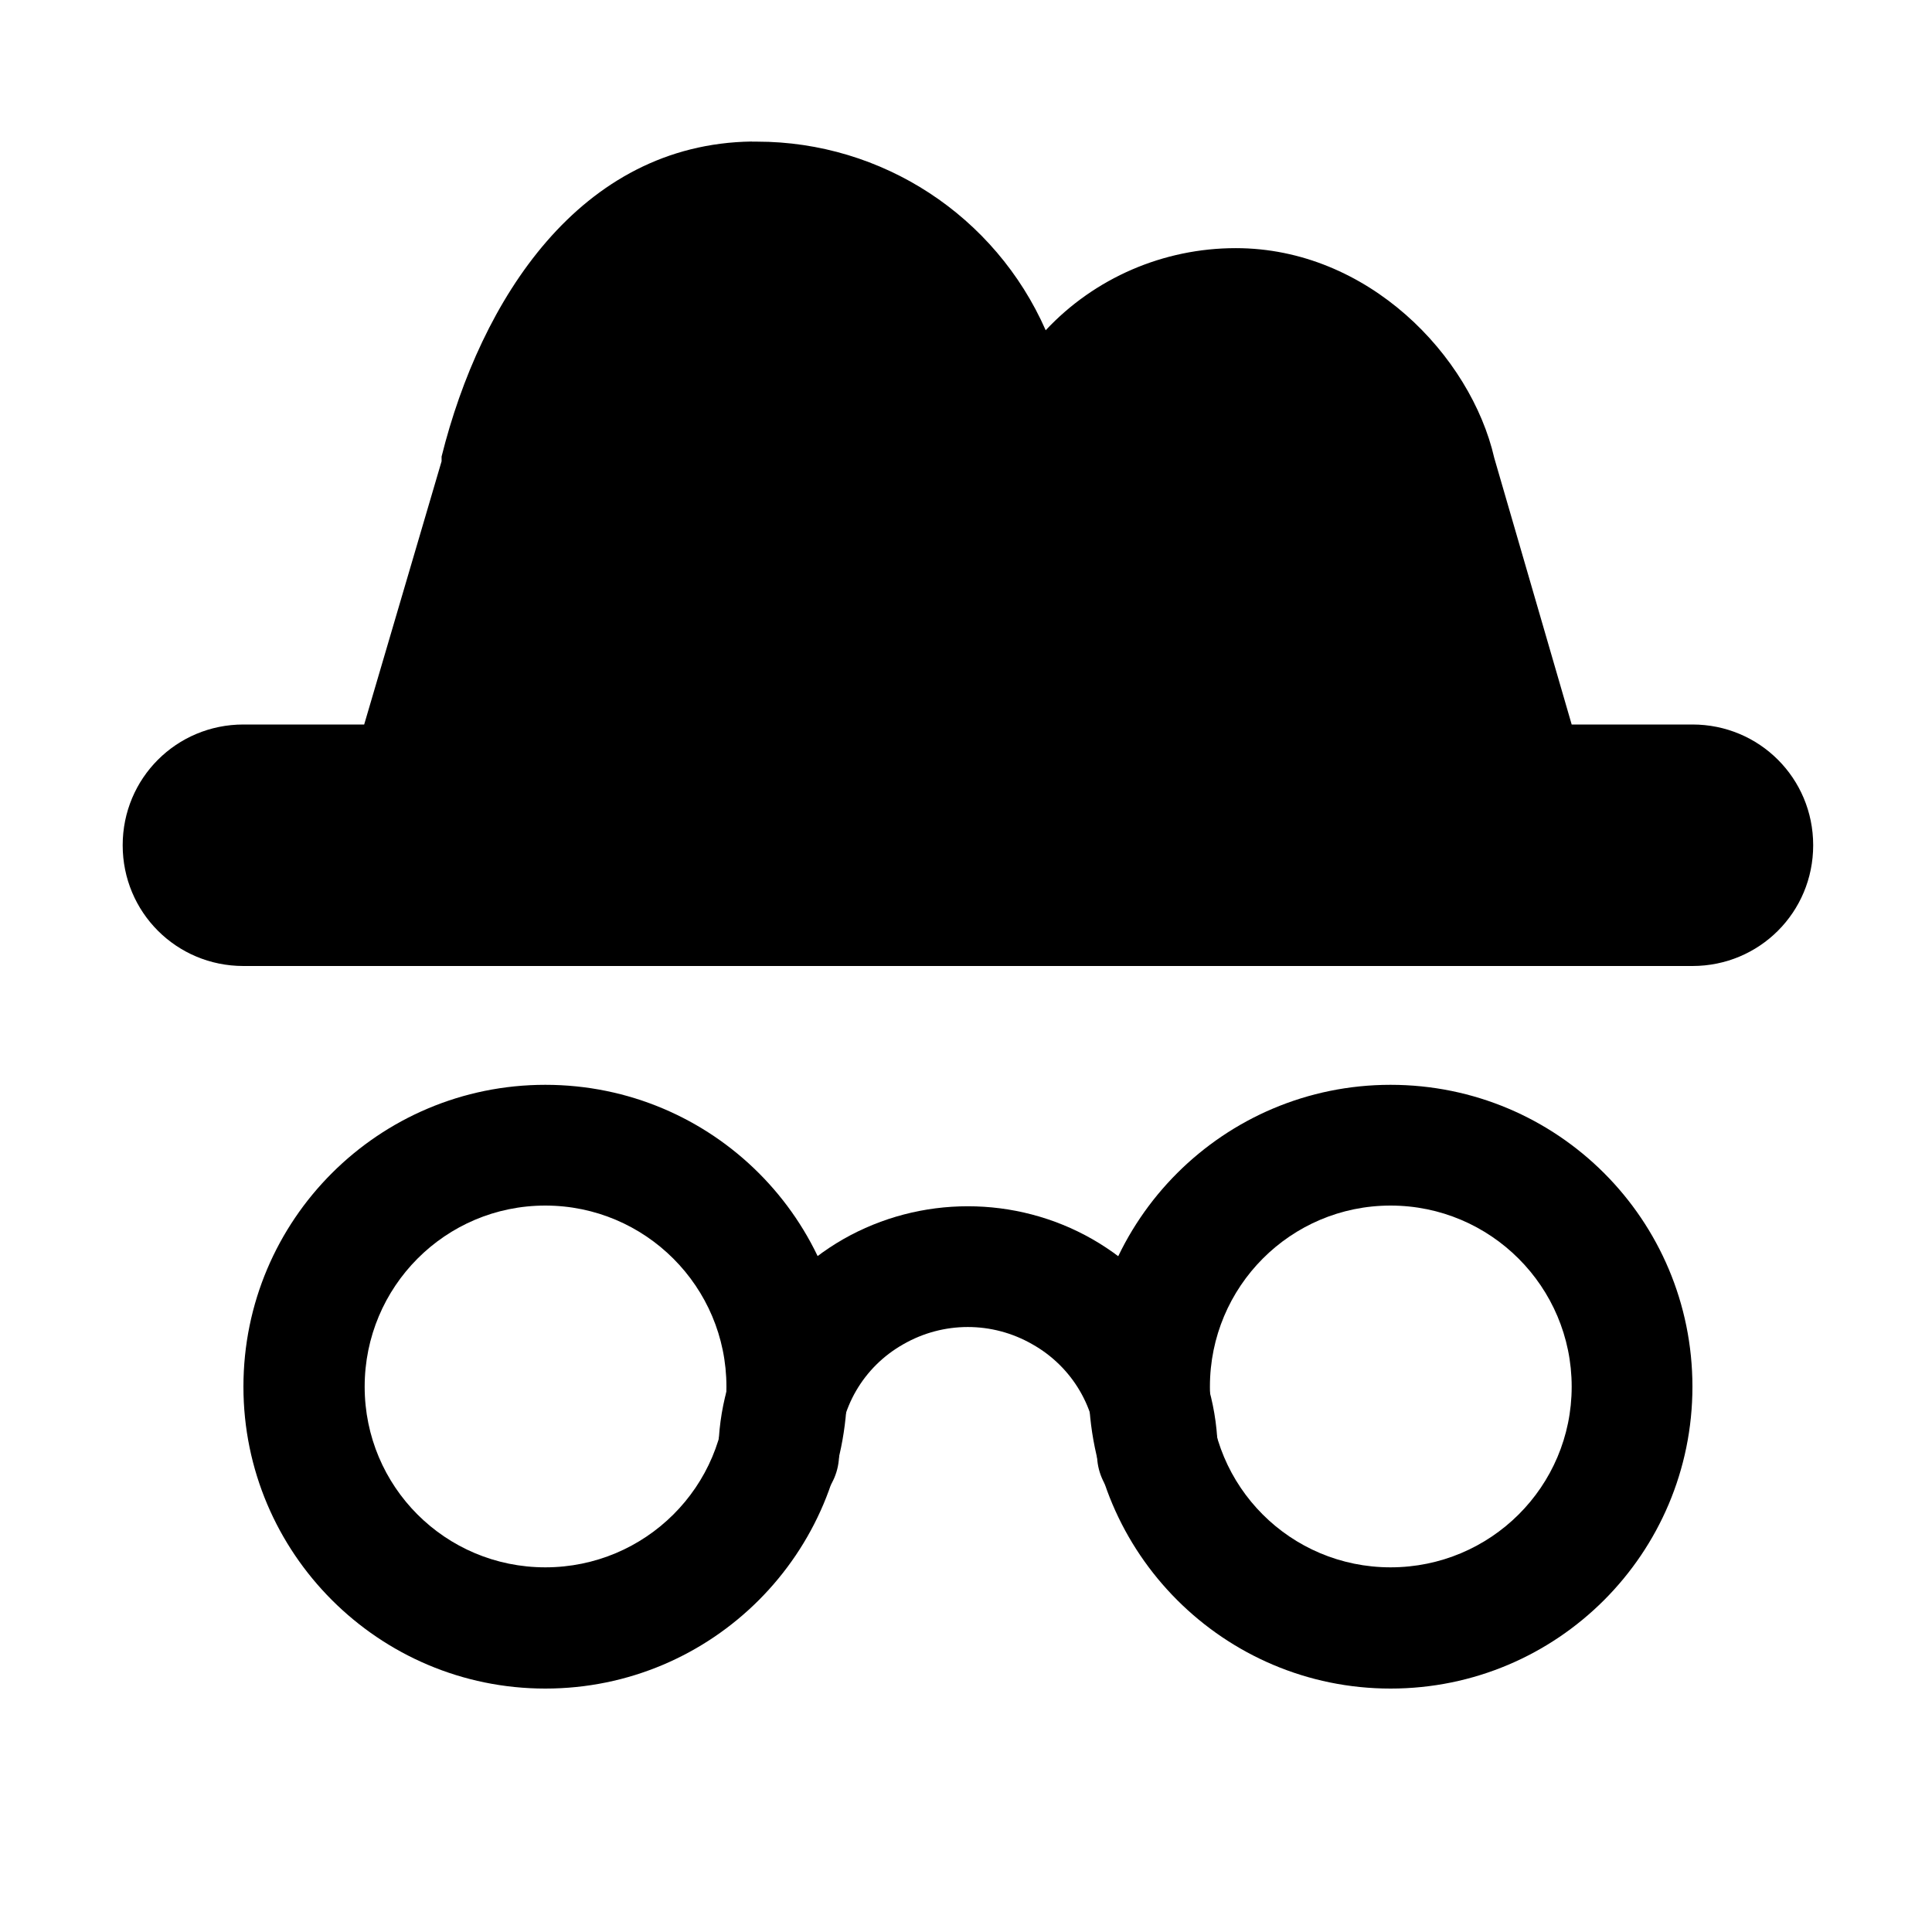 <?xml version="1.0" encoding="UTF-8"?>
<svg xmlns="http://www.w3.org/2000/svg" height="16px" viewBox="0 0 16 16" width="16px"><path d="m 6.227 1.172 c -1.426 0.02 -2.246 1.312 -2.57 2.609 v 0.039 l -0.641 2.18 h -1 c -0.555 0 -1 0.445 -1 1 s 0.445 1 1 1 h 12 c 0.555 0 1 -0.445 1 -1 s -0.445 -1 -1 -1 h -1 l -0.641 -2.207 c -0.195 -0.848 -1.047 -1.738 -2.141 -1.738 c -0.598 0 -1.168 0.246 -1.574 0.68 c -0.418 -0.949 -1.355 -1.562 -2.391 -1.562 c -0.016 0 -0.027 0 -0.043 0 z m 0 0"/><path d="m 4.516 8.984 c -1.379 0 -2.5 1.117 -2.5 2.5 c 0 1.379 1.121 2.5 2.5 2.5 c 1.383 0 2.5 -1.121 2.5 -2.5 c 0 -1.383 -1.117 -2.5 -2.5 -2.5 z m 0 1 c 0.828 0 1.5 0.672 1.5 1.5 s -0.672 1.496 -1.5 1.496 s -1.496 -0.668 -1.496 -1.496 s 0.668 -1.5 1.496 -1.5 z m 0 0"/><path d="m 11.516 8.984 c -1.379 0 -2.5 1.117 -2.5 2.5 c 0 1.379 1.121 2.5 2.5 2.5 c 1.383 0 2.5 -1.121 2.5 -2.5 c 0 -1.383 -1.117 -2.5 -2.5 -2.5 z m 0 1 c 0.828 0 1.5 0.672 1.5 1.5 s -0.672 1.496 -1.5 1.496 s -1.496 -0.668 -1.496 -1.496 s 0.668 -1.5 1.496 -1.5 z m 0 0"/><path d="m 6.449 12.543 c -0.277 0 -0.5 -0.223 -0.5 -0.5 c 0 -0.734 0.395 -1.414 1.035 -1.781 c 0.637 -0.363 1.426 -0.363 2.062 0 c 0.641 0.367 1.039 1.047 1.039 1.781 c 0 0.277 -0.223 0.5 -0.5 0.5 c -0.277 0 -0.5 -0.223 -0.5 -0.5 c 0 -0.375 -0.203 -0.723 -0.535 -0.91 c -0.332 -0.191 -0.738 -0.191 -1.07 0 c -0.332 0.188 -0.531 0.535 -0.531 0.91 c 0 0.277 -0.223 0.5 -0.5 0.5 z m 0 0"/></svg>
